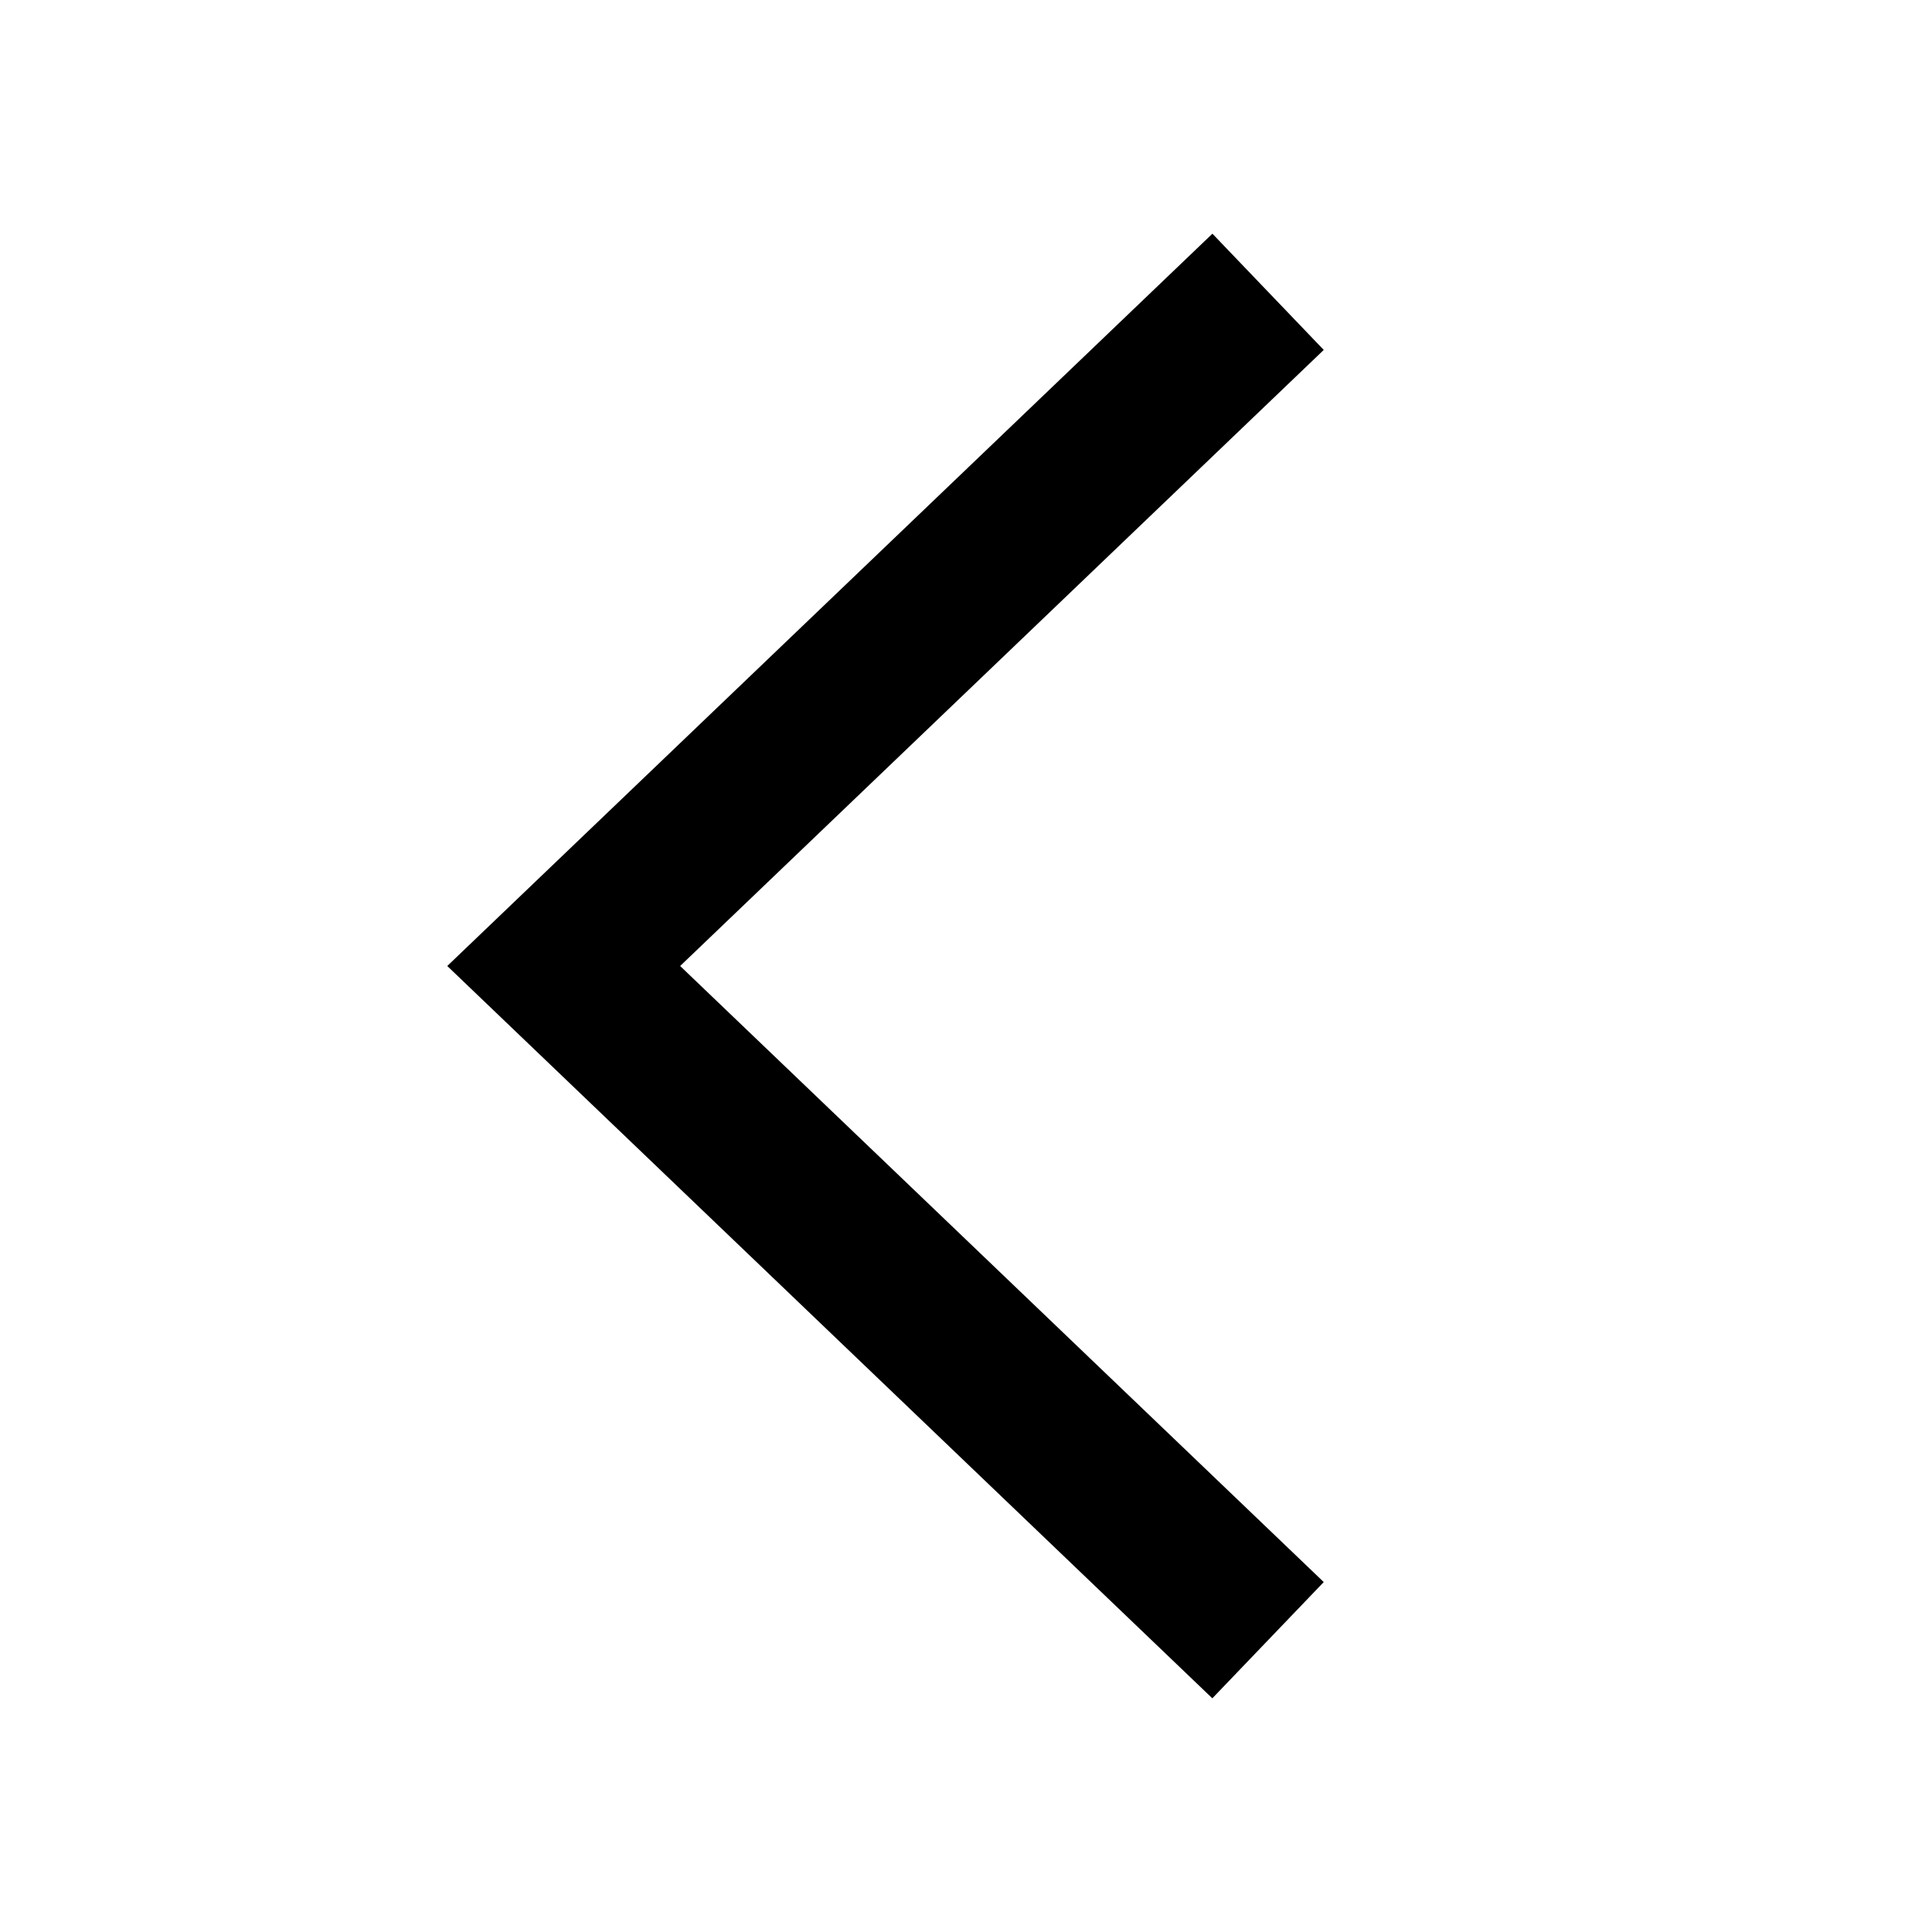 <svg width="24" height="24" viewBox="0 0 24 24" xmlns="http://www.w3.org/2000/svg">
    <path d="m15.06 21.097 1.384-1.444L8.449 12l7.995-7.653-1.383-1.444L5.556 12z" fill="#000" fill-rule="nonzero"/>
</svg>
